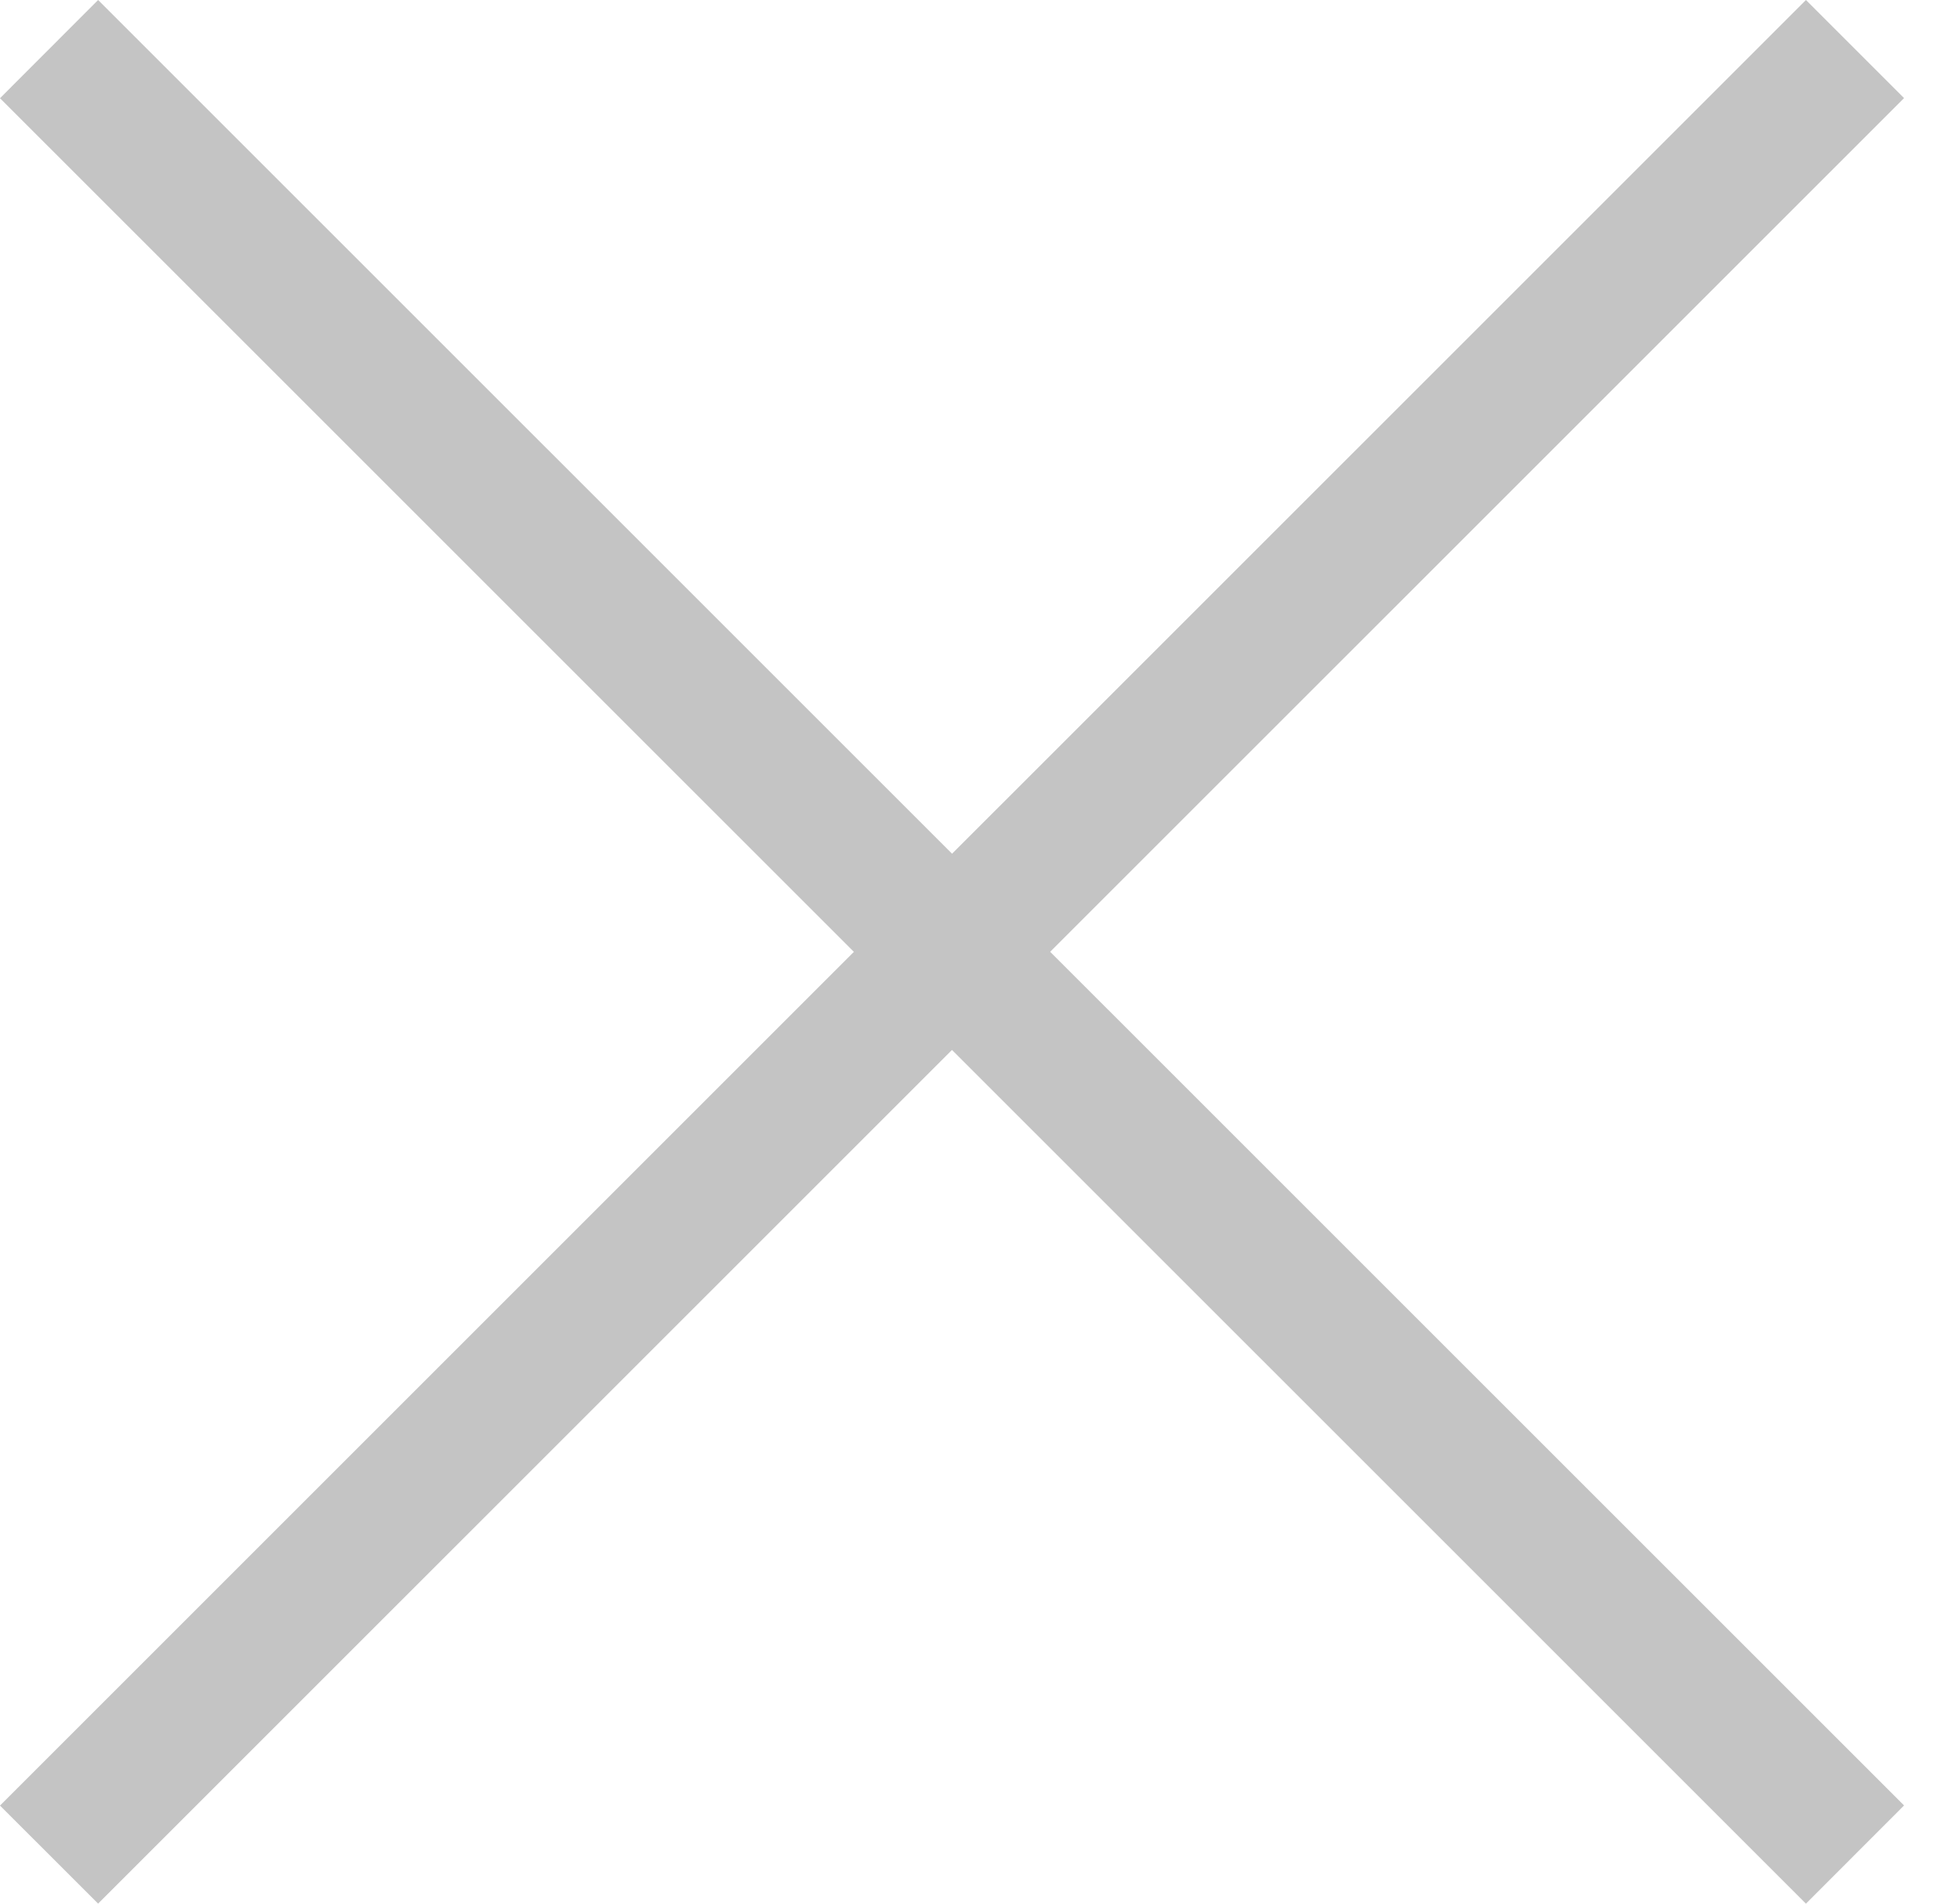 <svg width="35" height="34" viewBox="0 0 35 34" fill="none" xmlns="http://www.w3.org/2000/svg">
<path d="M32.249 0L34.001 1.752L1.752 33.999L0 32.248L32.249 0Z" fill="#C4C4C4"/>
<path d="M1.752 0L34.001 32.246L32.249 34L0 1.754L1.752 0Z" fill="#C4C4C4"/>
</svg>
